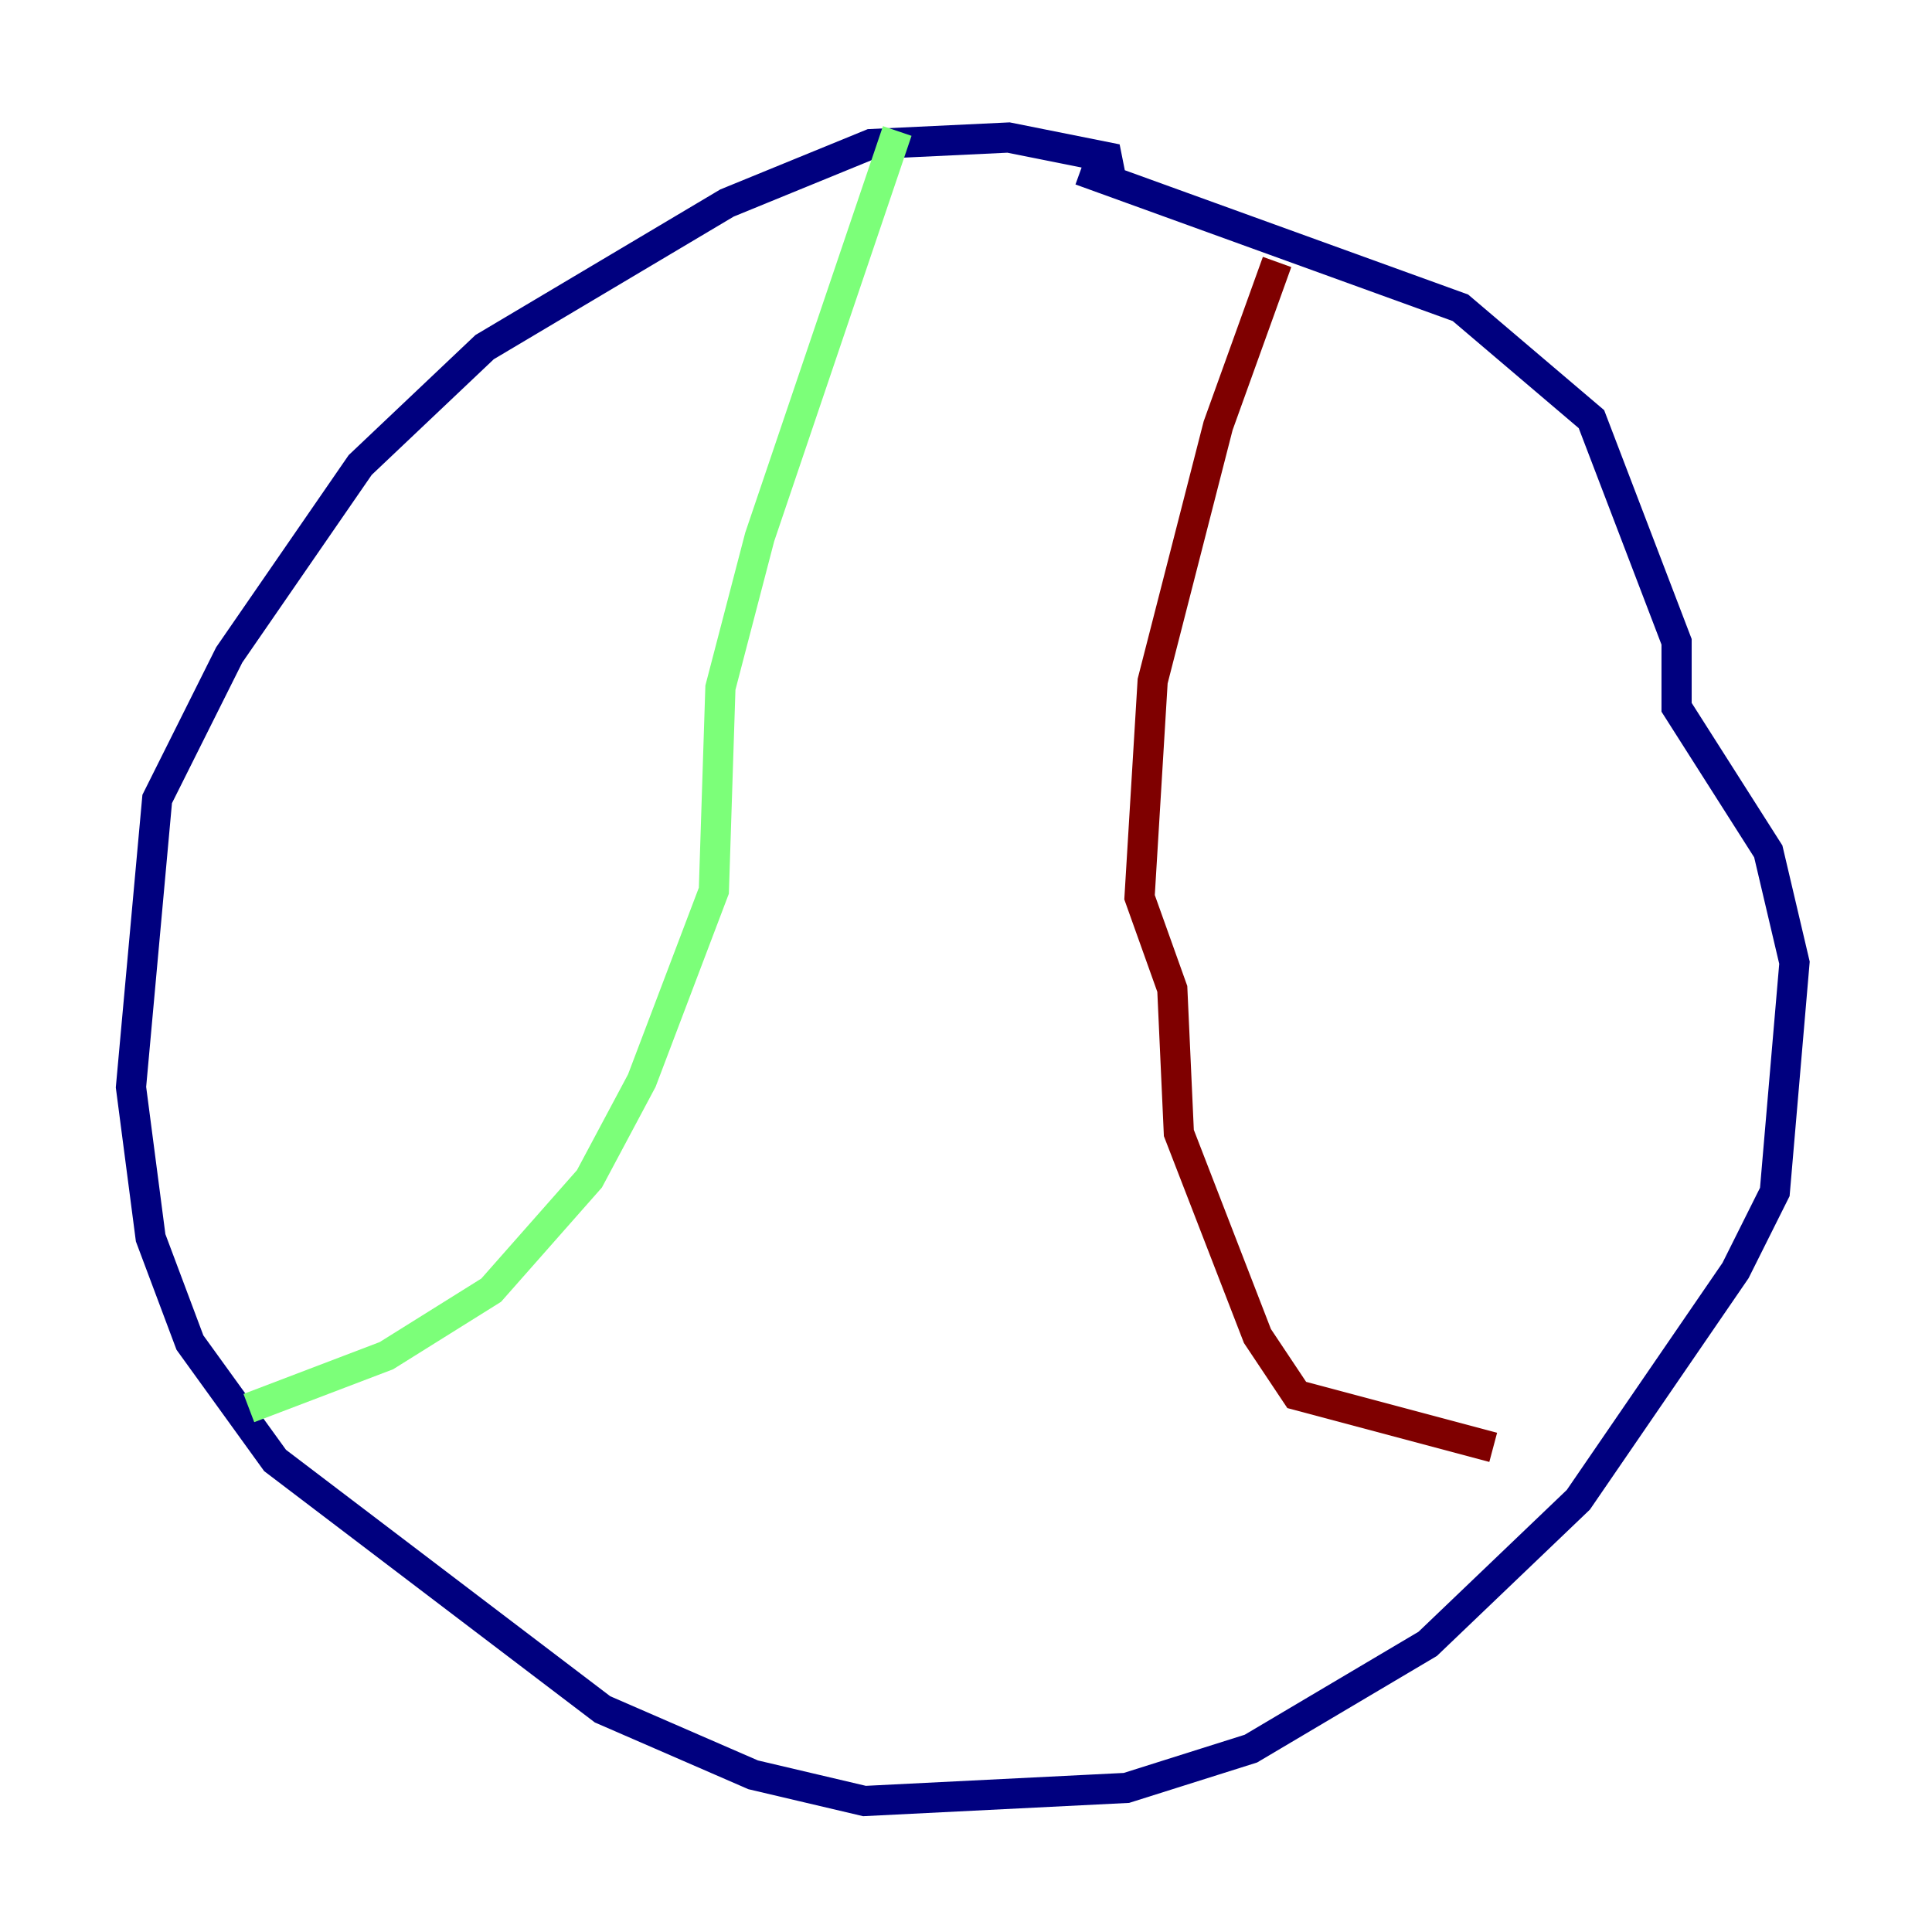 <?xml version="1.0" encoding="utf-8" ?>
<svg baseProfile="tiny" height="128" version="1.2" viewBox="0,0,128,128" width="128" xmlns="http://www.w3.org/2000/svg" xmlns:ev="http://www.w3.org/2001/xml-events" xmlns:xlink="http://www.w3.org/1999/xlink"><defs /><polyline fill="none" points="73.763,12.583 73.329,10.414 66.82,9.112 57.709,9.546 48.163,13.451 32.108,22.997 23.864,30.807 15.186,43.39 10.414,52.936 8.678,72.027 9.98,82.007 12.583,88.949 18.224,96.759 39.919,113.248 49.898,117.586 57.275,119.322 74.63,118.454 82.875,115.851 94.59,108.909 104.57,99.363 114.983,84.176 117.586,78.969 118.888,63.783 117.153,56.407 111.078,46.861 111.078,42.522 105.437,27.77 96.759,20.393 71.593,11.281" stroke="#00007f" stroke-width="2" /><polyline fill="none" points="59.444,8.678 50.332,35.58 47.729,45.559 47.295,59.01 42.522,71.593 39.051,78.102 32.542,85.478 25.6,89.817 16.488,93.288" stroke="#7cff79" stroke-width="2" /><polyline fill="none" points="84.61,17.356 80.705,28.203 76.366,45.125 75.498,59.444 77.668,65.519 78.102,75.064 83.308,88.515 85.912,92.42 98.929,95.891" stroke="#7f0000" stroke-width="2" /></svg>